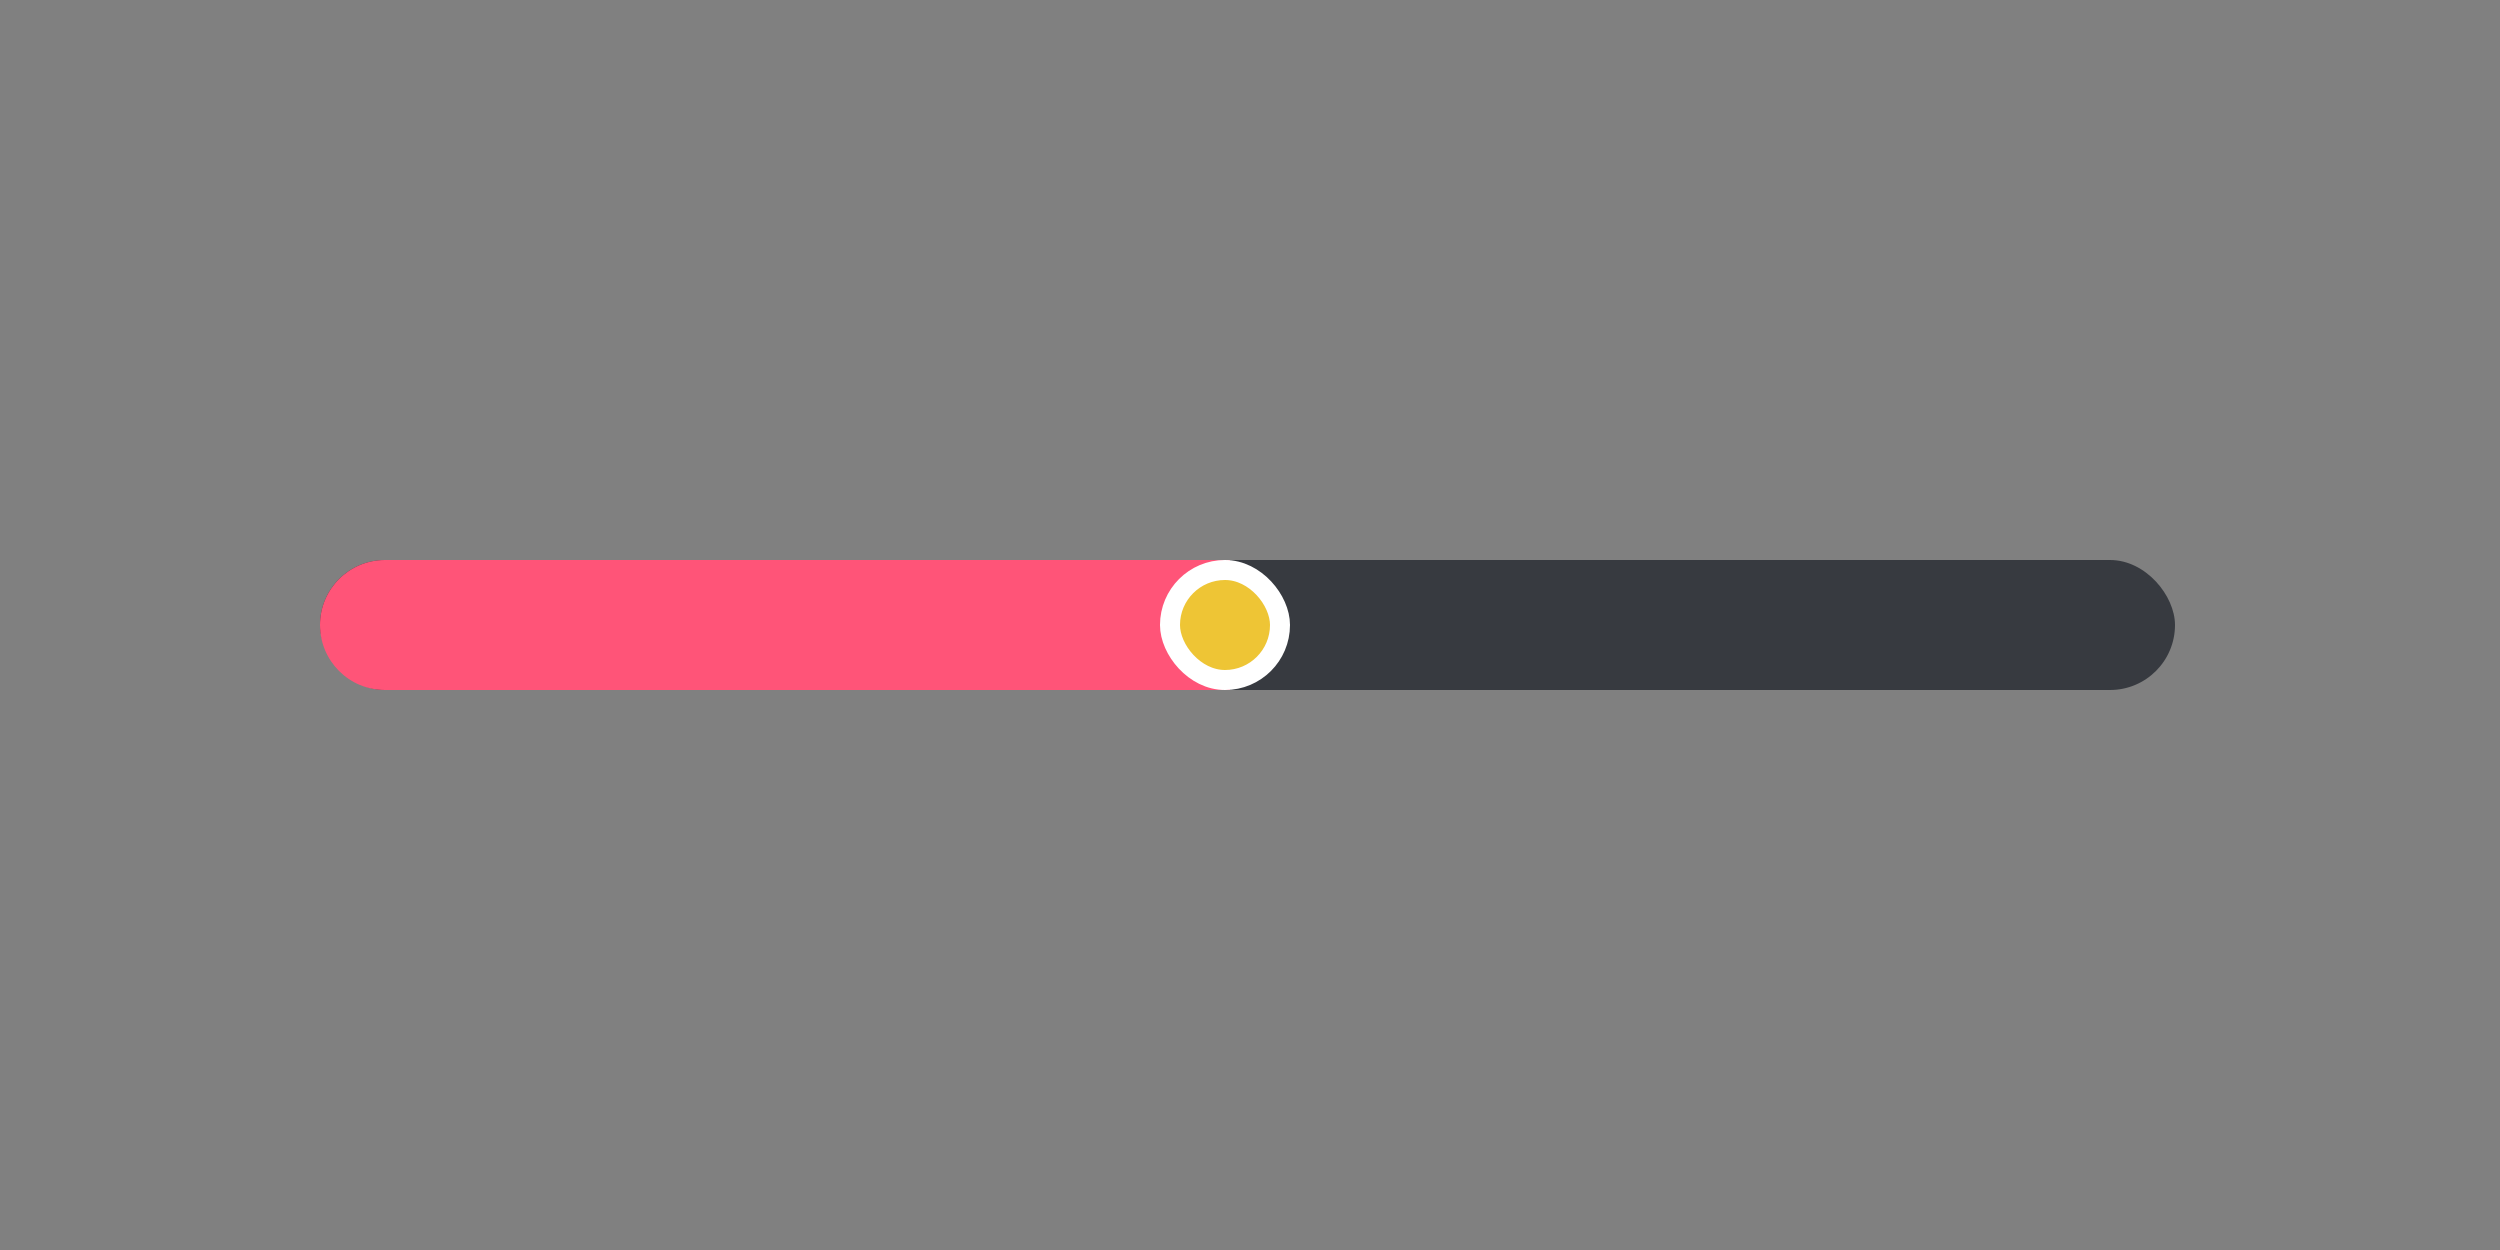 <svg xmlns="http://www.w3.org/2000/svg" fill="none" viewBox="0 0 500 250"><rect x="0" y="0" width="500" height="250" fill="#808080" stroke="none"/><rect width="371" height="26" x="64" y="112" fill="#373A40" rx="13"/><path fill="#ff5478" d="M64 125c0-7.18 5.82-13 13-13h169v26H77c-7.18 0-13-5.82-13-13z"/><rect width="22" height="22" x="234" y="114" fill="#EEC535" stroke="#fff" stroke-width="4" rx="11"/></svg>
